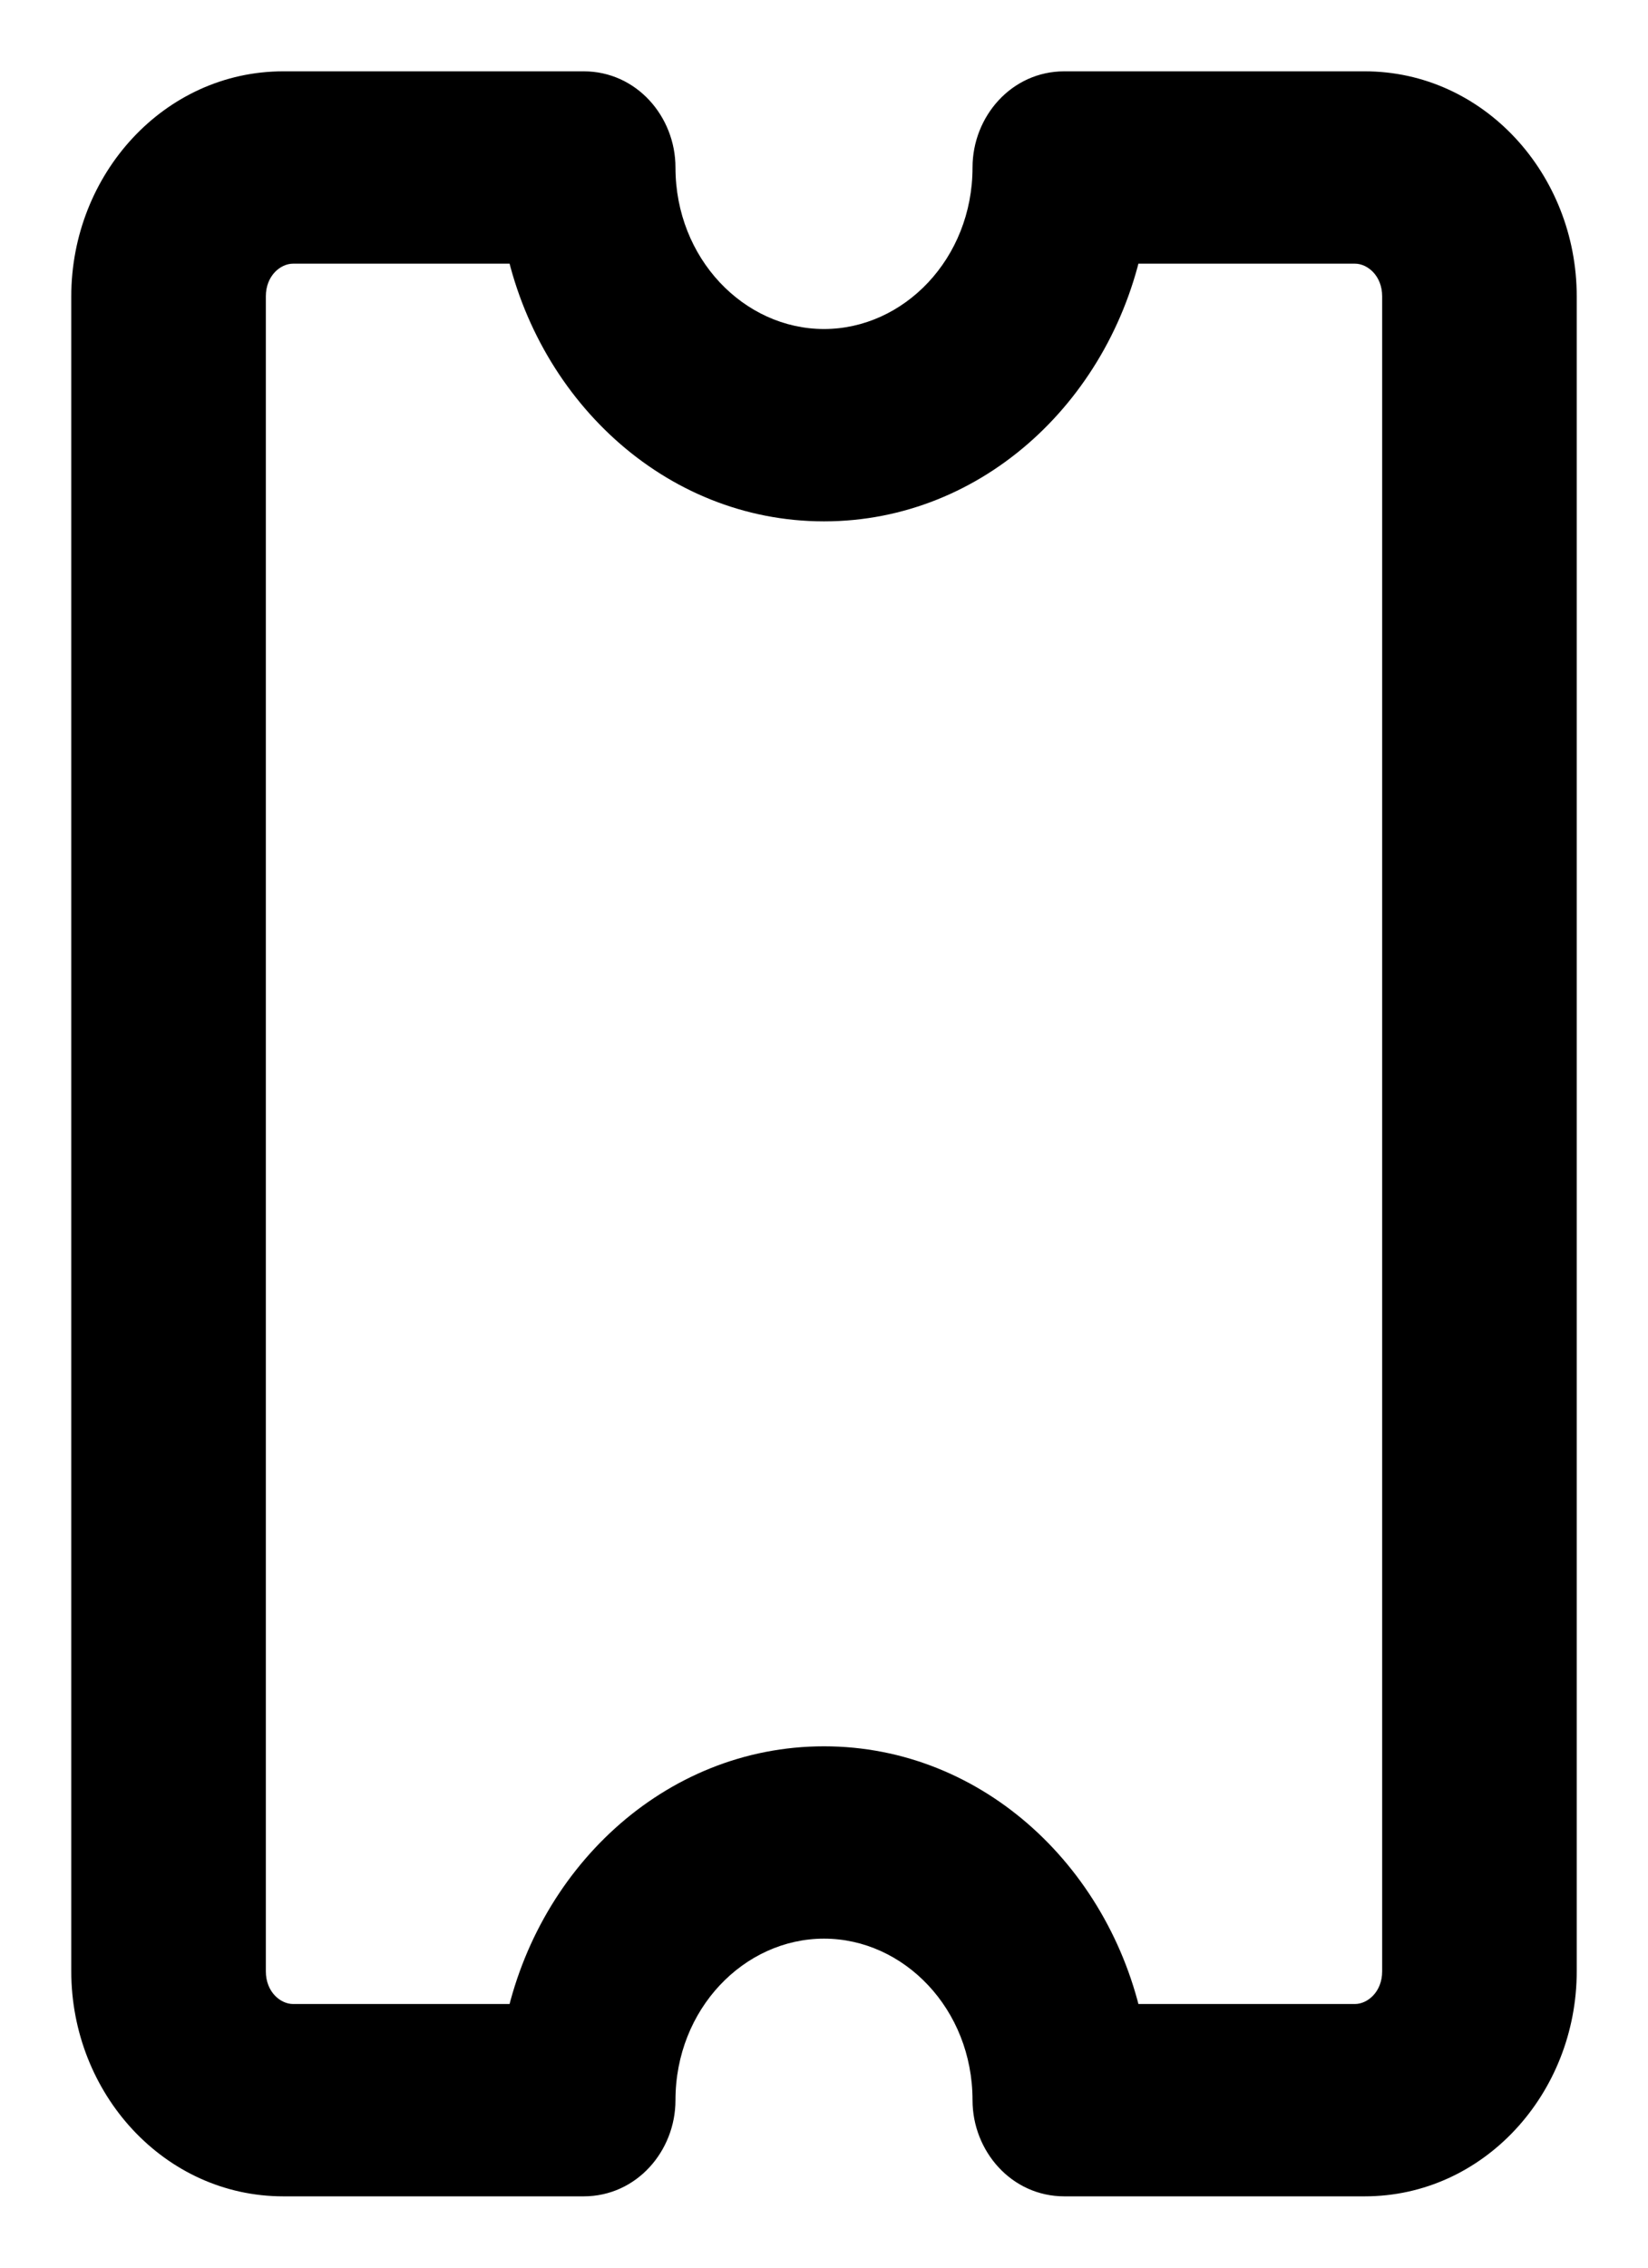 <svg width="16" height="22" viewBox="0 0 16 22" fill="none" xmlns="http://www.w3.org/2000/svg">
<path fill-rule="evenodd" clip-rule="evenodd" d="M1 2.875L1 19.125C1 20.159 1.785 21 2.75 21H5.667C5.989 21 6.25 20.721 6.25 20.375C6.25 19.341 7.035 18.5 8 18.5C8.965 18.5 9.75 19.341 9.75 20.375C9.75 20.721 10.011 21 10.333 21H13.25C14.215 21 15 20.159 15 19.125L15 2.875C15 1.841 14.215 1 13.25 1L10.333 1C10.011 1 9.75 1.28 9.75 1.625C9.75 2.659 8.965 3.5 8 3.5C7.035 3.5 6.25 2.659 6.25 1.625C6.25 1.28 5.989 1 5.667 1H2.75C1.785 1 1 1.841 1 2.875ZM2.845 2.25H5.194C5.46 3.675 6.617 4.75 8 4.75C9.383 4.75 10.54 3.675 10.806 2.25H13.155C13.47 2.25 13.727 2.53 13.727 2.875L13.727 19.125C13.727 19.47 13.47 19.75 13.155 19.75H10.806C10.54 18.325 9.383 17.25 8 17.25C6.617 17.25 5.46 18.326 5.194 19.75H2.845C2.529 19.75 2.273 19.47 2.273 19.125L2.273 2.875C2.273 2.53 2.529 2.25 2.845 2.25Z" fill="black"/>
<path d="M2.75 21L2.75 21.308H2.75V21ZM9.75 1.625H10.058V1.625L9.75 1.625ZM5.194 2.25L5.497 2.193L5.45 1.942H5.194V2.25ZM10.806 2.25V1.942H10.55L10.503 2.193L10.806 2.25ZM10.806 19.75L10.503 19.807L10.55 20.058H10.806V19.75ZM5.194 19.75V20.058H5.45L5.497 19.807L5.194 19.75ZM1.308 19.125L1.308 2.875H0.692L0.692 19.125H1.308ZM2.75 20.692C1.975 20.692 1.308 20.009 1.308 19.125H0.692C0.692 20.309 1.595 21.308 2.75 21.308L2.75 20.692ZM5.667 20.692H2.75V21.308H5.667V20.692ZM5.942 20.375C5.942 20.571 5.799 20.692 5.667 20.692V21.308C6.179 21.308 6.558 20.87 6.558 20.375H5.942ZM8 18.192C6.845 18.192 5.942 19.191 5.942 20.375H6.558C6.558 19.491 7.225 18.808 8 18.808V18.192ZM10.058 20.375C10.058 19.191 9.155 18.192 8 18.192V18.808C8.775 18.808 9.442 19.491 9.442 20.375H10.058ZM10.333 20.692C10.201 20.692 10.058 20.571 10.058 20.375H9.442C9.442 20.87 9.821 21.308 10.333 21.308V20.692ZM13.25 20.692H10.333V21.308H13.25V20.692ZM14.692 19.125C14.692 20.009 14.025 20.692 13.25 20.692V21.308C14.405 21.308 15.308 20.309 15.308 19.125H14.692ZM14.692 2.875L14.692 19.125H15.308L15.308 2.875H14.692ZM13.25 1.308C14.025 1.308 14.692 1.991 14.692 2.875H15.308C15.308 1.691 14.405 0.692 13.25 0.692V1.308ZM10.333 1.308L13.25 1.308V0.692L10.333 0.692V1.308ZM10.058 1.625C10.058 1.429 10.201 1.308 10.333 1.308V0.692C9.821 0.692 9.442 1.13 9.442 1.625L10.058 1.625ZM8 3.808C9.155 3.808 10.058 2.809 10.058 1.625H9.442C9.442 2.509 8.775 3.192 8 3.192V3.808ZM5.942 1.625C5.942 2.809 6.845 3.808 8 3.808V3.192C7.225 3.192 6.558 2.509 6.558 1.625H5.942ZM5.667 1.308C5.799 1.308 5.942 1.429 5.942 1.625H6.558C6.558 1.13 6.179 0.692 5.667 0.692V1.308ZM2.75 1.308L5.667 1.308V0.692L2.75 0.692V1.308ZM1.308 2.875C1.308 1.991 1.975 1.308 2.75 1.308V0.692C1.595 0.692 0.692 1.691 0.692 2.875H1.308ZM5.194 1.942L2.845 1.942V2.558H5.194V1.942ZM8 4.442C6.786 4.442 5.74 3.494 5.497 2.193L4.891 2.307C5.181 3.855 6.447 5.058 8 5.058V4.442ZM10.503 2.193C10.26 3.494 9.214 4.442 8 4.442V5.058C9.553 5.058 10.819 3.855 11.109 2.307L10.503 2.193ZM13.155 1.942L10.806 1.942V2.558H13.155V1.942ZM14.035 2.875C14.035 2.386 13.665 1.942 13.155 1.942V2.558C13.276 2.558 13.419 2.674 13.419 2.875H14.035ZM14.035 19.125L14.035 2.875H13.419L13.419 19.125H14.035ZM13.155 20.058C13.665 20.058 14.035 19.614 14.035 19.125H13.419C13.419 19.326 13.276 19.442 13.155 19.442V20.058ZM10.806 20.058H13.155V19.442H10.806V20.058ZM8 17.558C9.214 17.558 10.26 18.506 10.503 19.807L11.109 19.693C10.819 18.145 9.553 16.942 8 16.942V17.558ZM5.497 19.807C5.74 18.506 6.787 17.558 8 17.558V16.942C6.447 16.942 5.181 18.145 4.891 19.693L5.497 19.807ZM2.845 20.058H5.194V19.442H2.845V20.058ZM1.965 19.125C1.965 19.614 2.335 20.058 2.845 20.058V19.442C2.724 19.442 2.581 19.326 2.581 19.125H1.965ZM1.965 2.875L1.965 19.125H2.581L2.581 2.875H1.965ZM2.845 1.942C2.335 1.942 1.965 2.386 1.965 2.875H2.581C2.581 2.674 2.724 2.558 2.845 2.558V1.942Z" fill="black"/>
</svg>